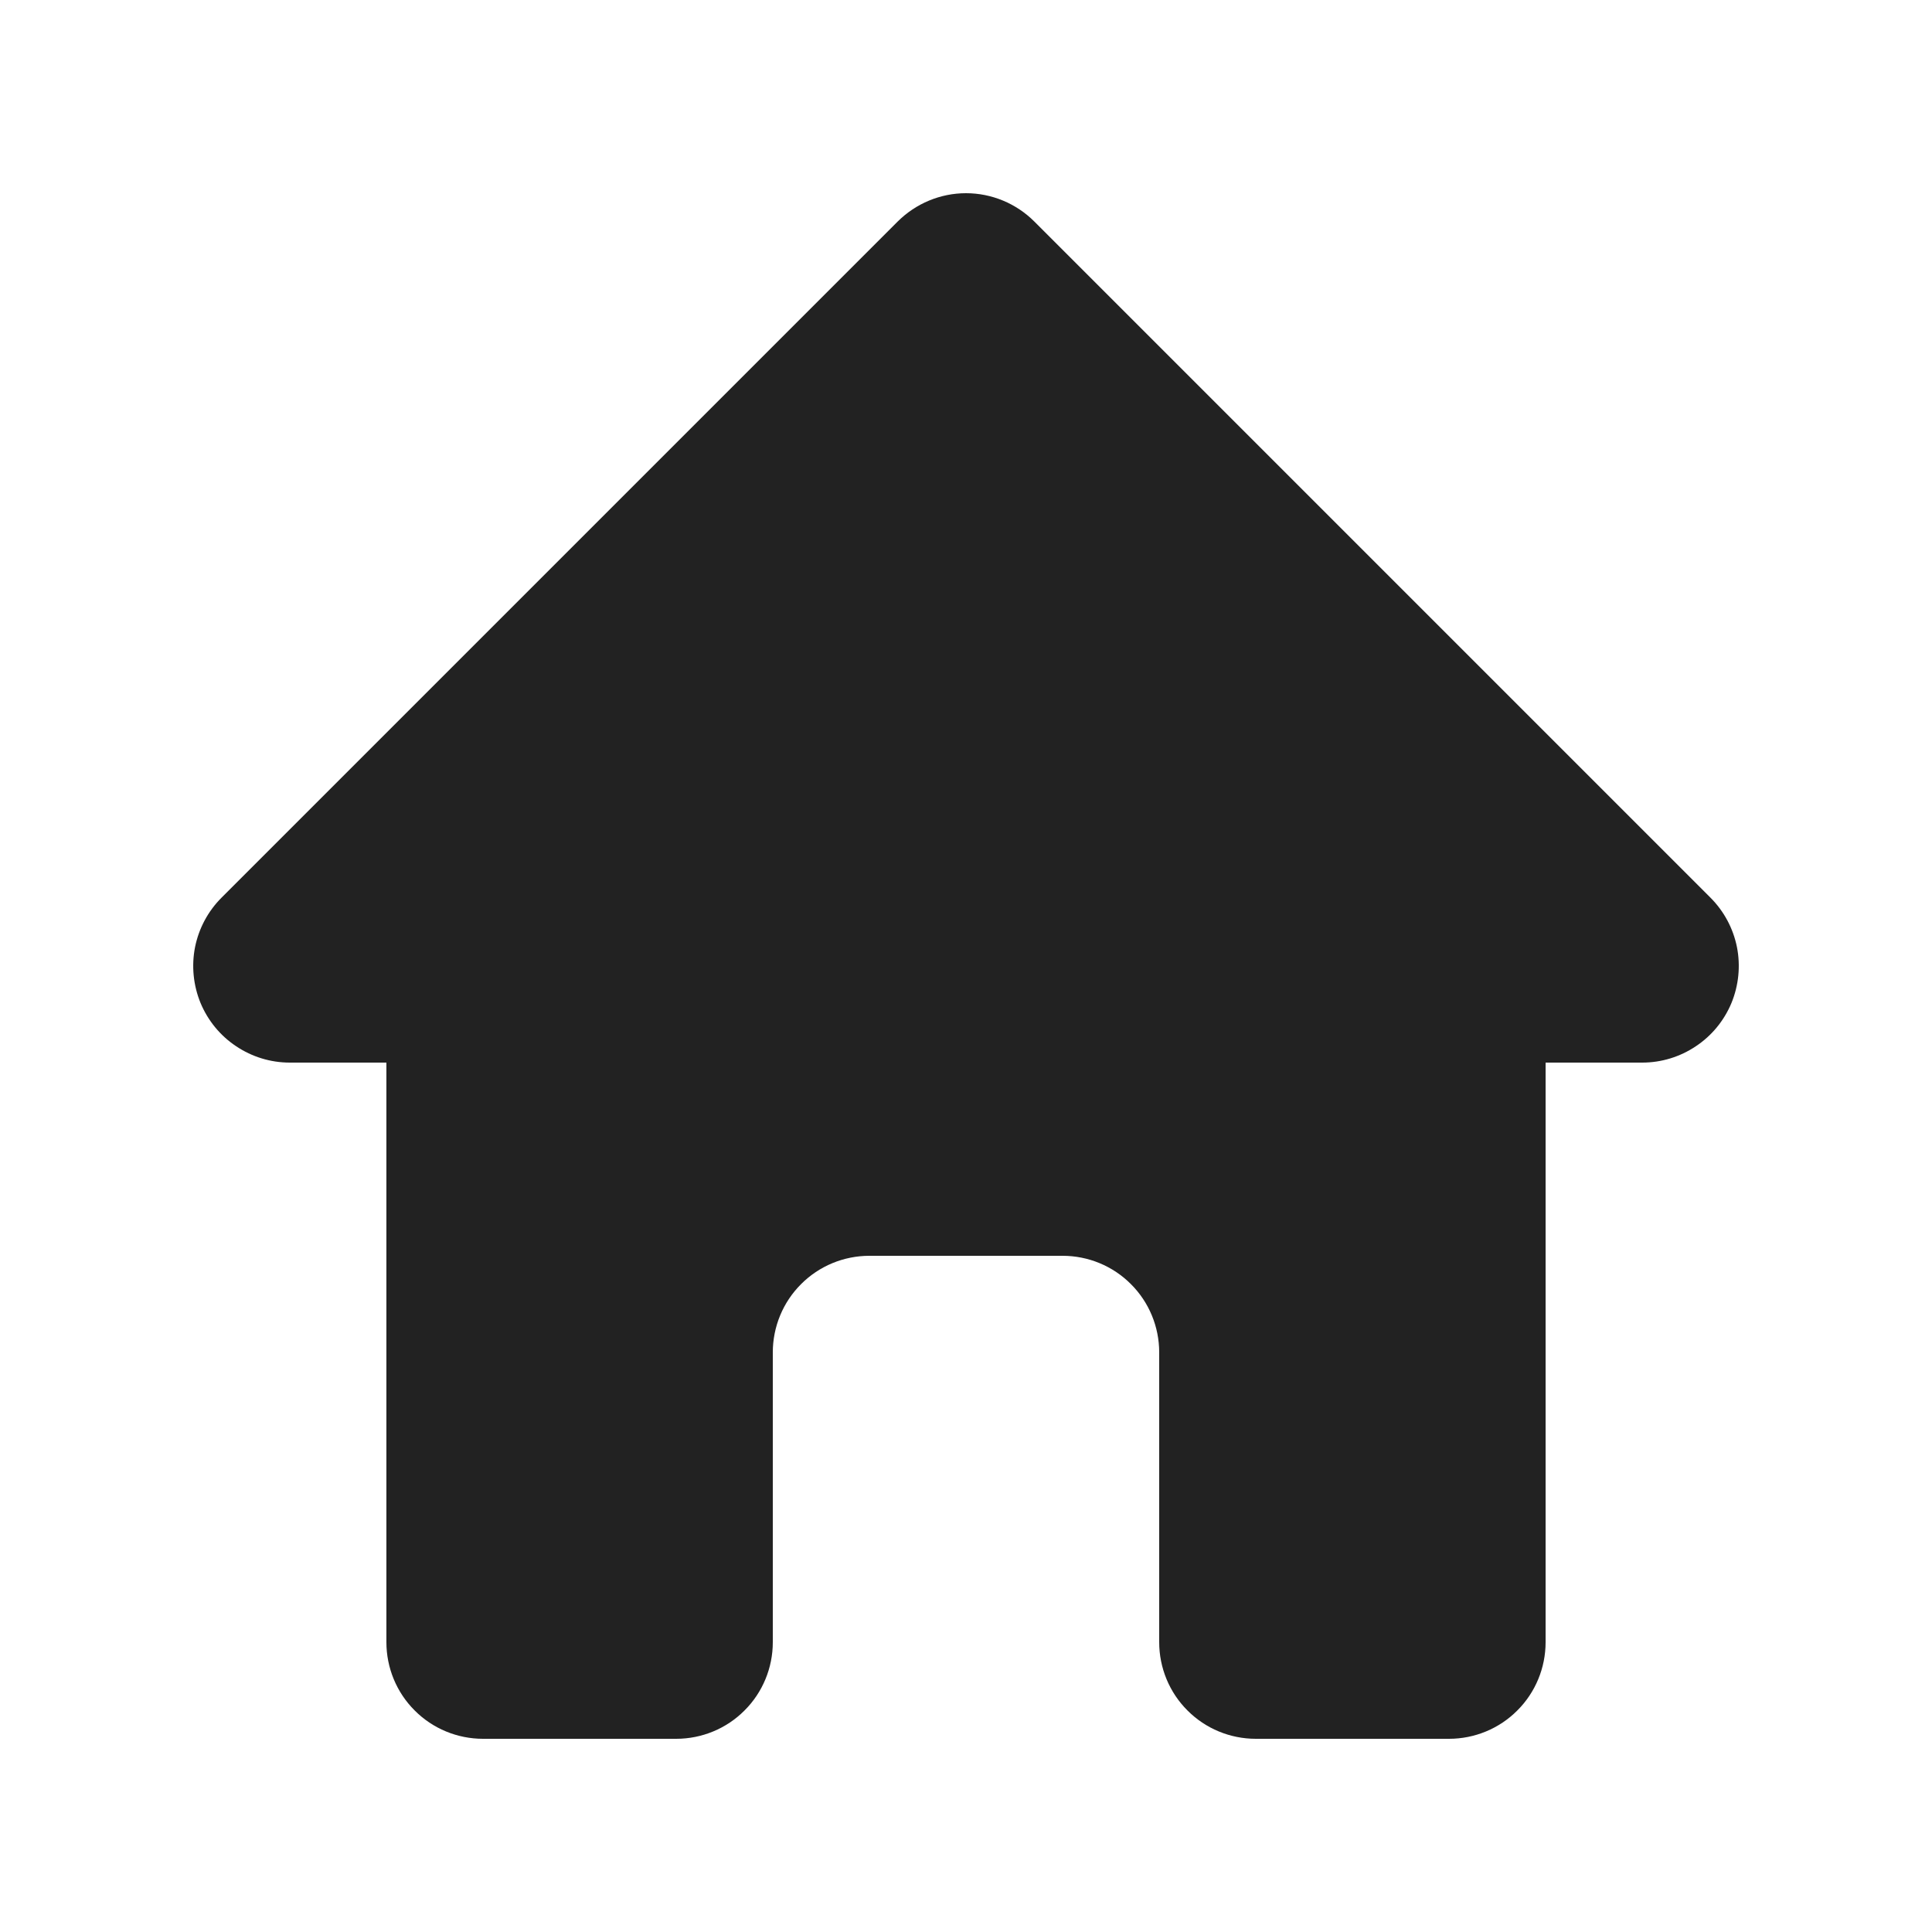 <svg width="20" height="20" viewBox="0 0 20 20" fill="none" xmlns="http://www.w3.org/2000/svg">
<path fill-rule="evenodd" clip-rule="evenodd" d="M9.293 2.293C9.481 2.106 9.735 2 10 2C10.265 2 10.52 2.106 10.707 2.293L17.707 9.293C17.847 9.433 17.942 9.611 17.981 9.805C18.019 9.999 17.999 10.2 17.924 10.383C17.848 10.565 17.72 10.722 17.555 10.831C17.391 10.941 17.198 11 17 11H16V17C16 17.265 15.895 17.52 15.707 17.707C15.52 17.895 15.265 18 15 18H13C12.735 18 12.48 17.895 12.293 17.707C12.105 17.52 12 17.265 12 17V14C12 13.735 11.895 13.48 11.707 13.293C11.52 13.105 11.265 13 11 13H9C8.735 13 8.48 13.105 8.293 13.293C8.105 13.48 8 13.735 8 14V17C8 17.265 7.895 17.52 7.707 17.707C7.52 17.895 7.265 18 7 18H5C4.735 18 4.48 17.895 4.293 17.707C4.105 17.52 4 17.265 4 17V11H3C2.802 11 2.609 10.941 2.445 10.831C2.28 10.722 2.152 10.565 2.076 10.383C2.001 10.2 1.981 9.999 2.019 9.805C2.058 9.611 2.153 9.433 2.293 9.293L9.293 2.293Z" fill="#222222"/>
</svg>

